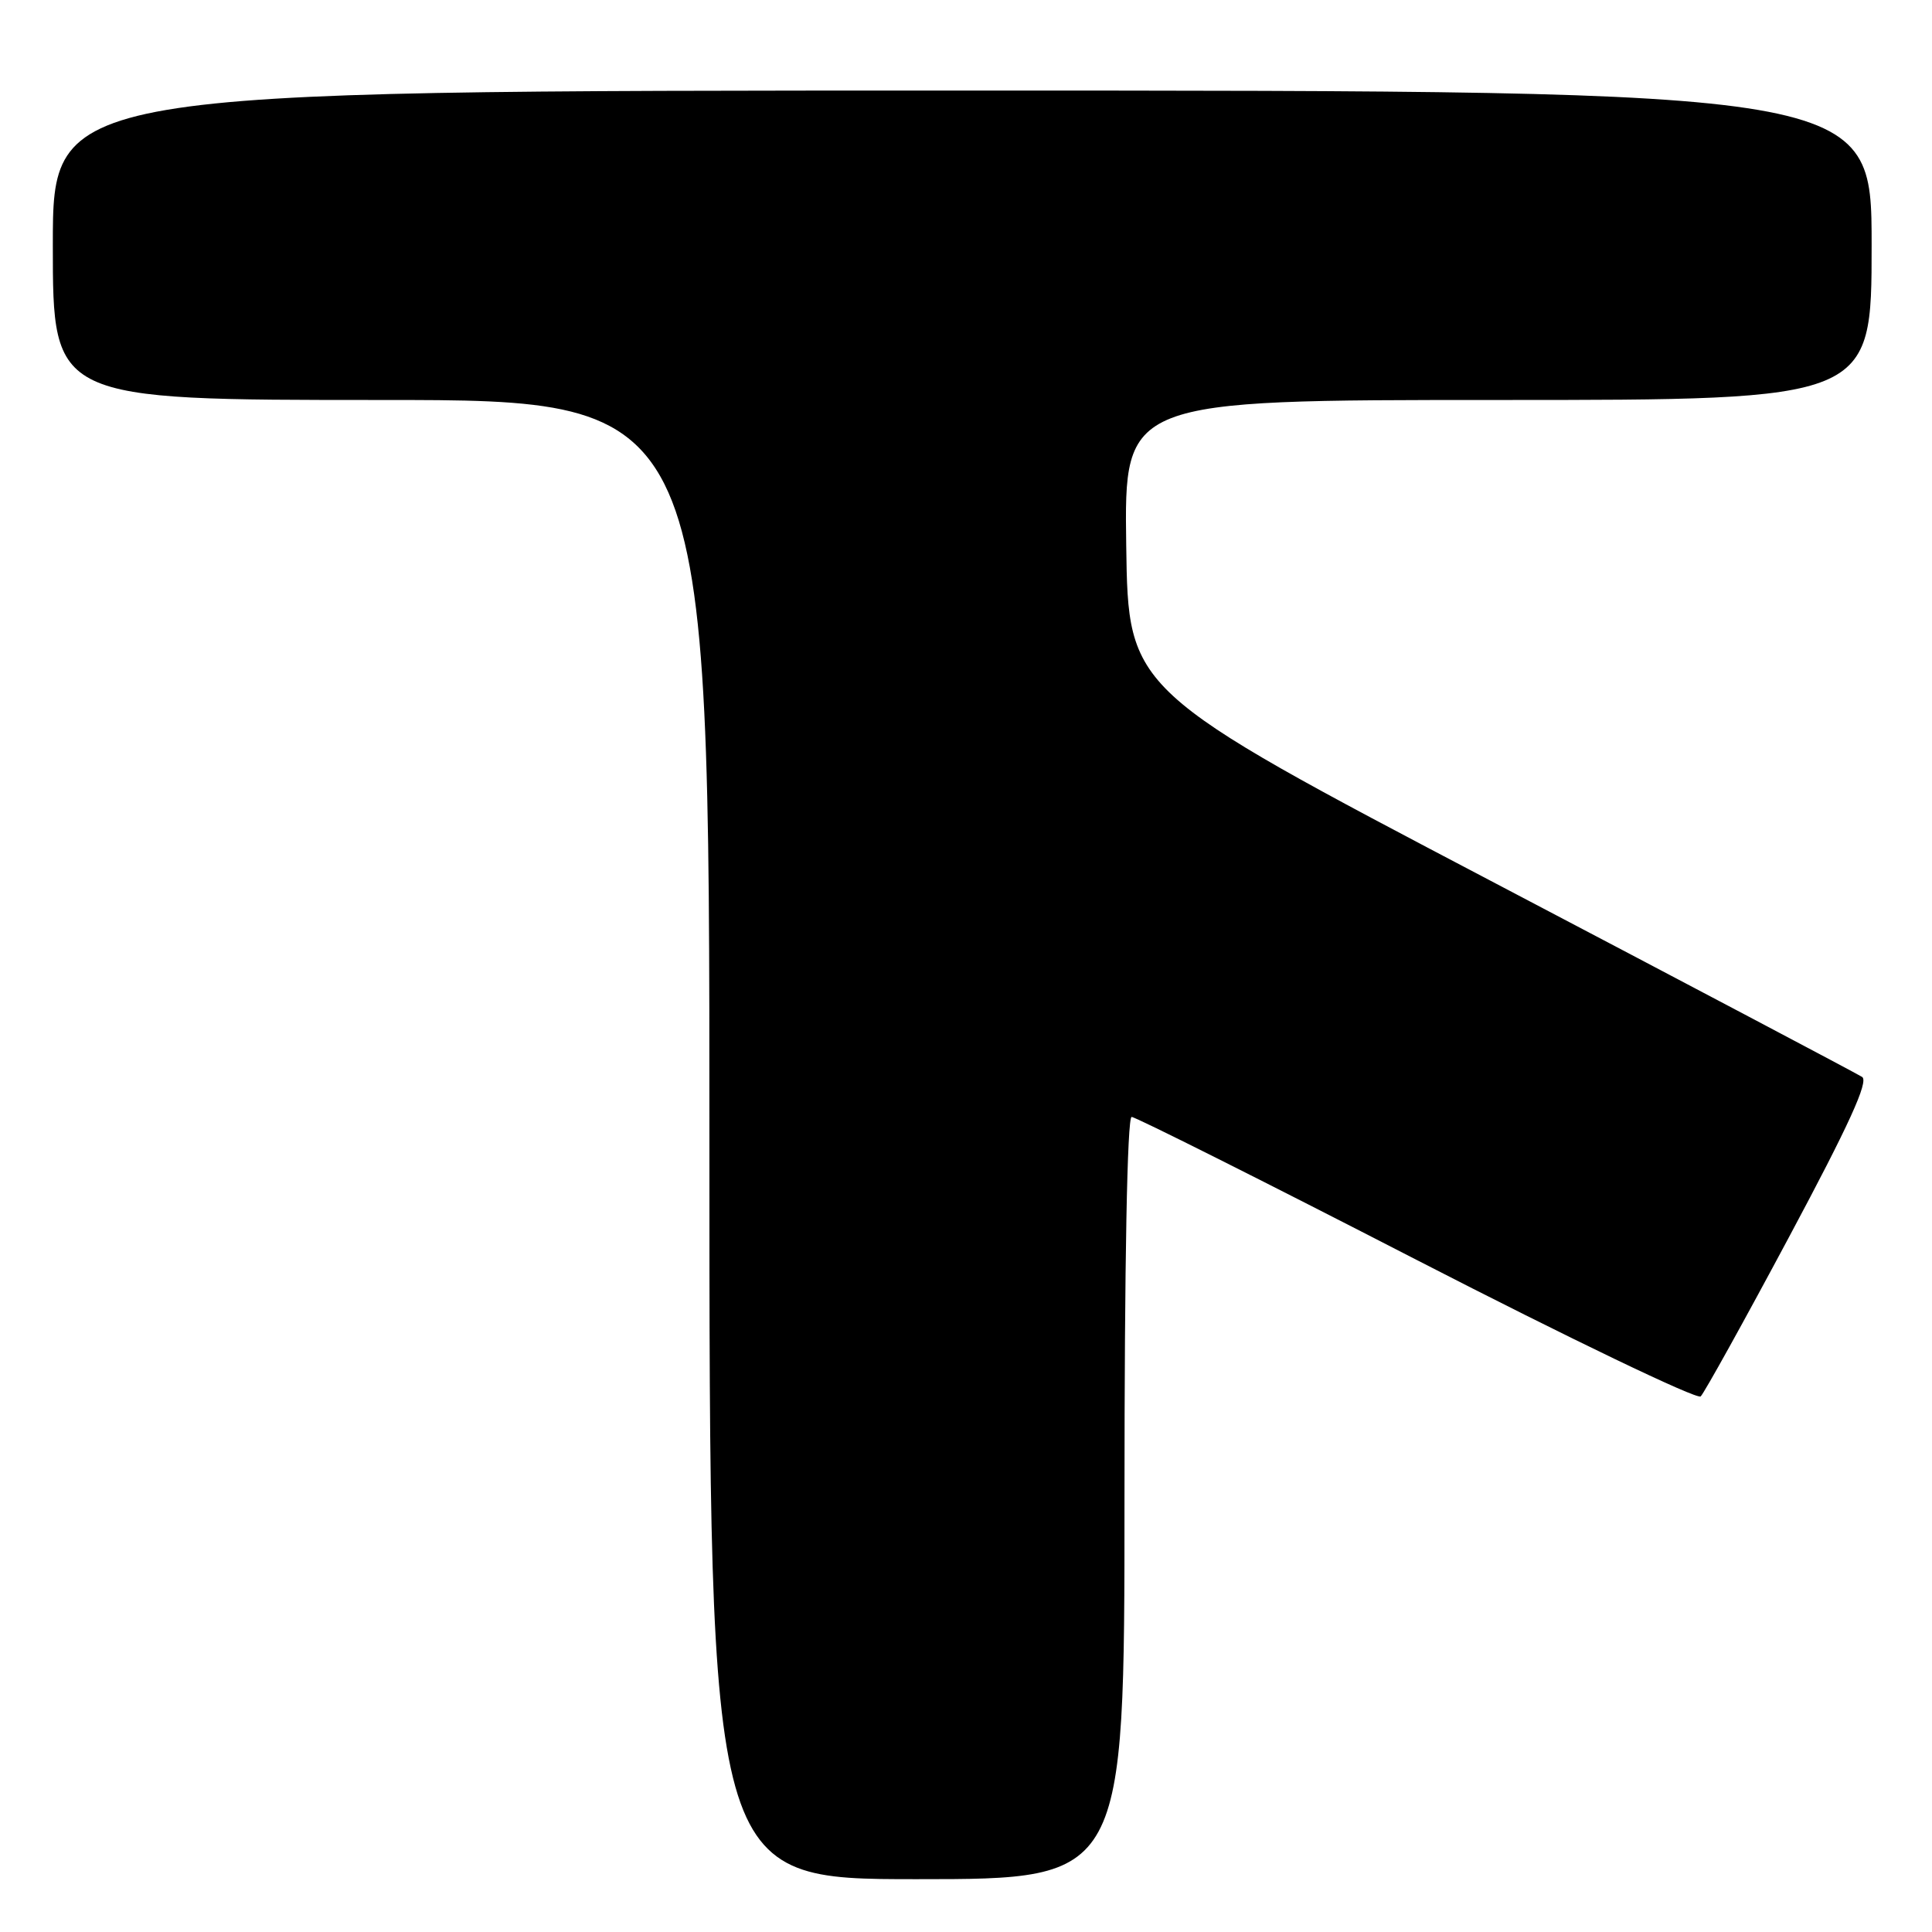 <?xml version="1.0" encoding="UTF-8" standalone="no"?>
<!DOCTYPE svg PUBLIC "-//W3C//DTD SVG 1.1//EN" "http://www.w3.org/Graphics/SVG/1.1/DTD/svg11.dtd" >
<svg xmlns="http://www.w3.org/2000/svg" xmlns:xlink="http://www.w3.org/1999/xlink" version="1.1" viewBox="0 0 256 256">
 <g >
 <path fill="currentColor"
d=" M 149.00 198.50 C 149.00 167.27 149.36 148.00 149.95 148.00 C 150.47 148.00 167.46 156.52 187.70 166.94 C 207.94 177.35 224.88 185.49 225.35 185.03 C 225.82 184.57 231.11 175.04 237.09 163.85 C 245.01 149.04 247.64 143.28 246.74 142.70 C 246.06 142.26 223.90 130.56 197.50 116.70 C 149.50 91.50 149.50 91.50 149.23 72.25 C 148.96 53.00 148.96 53.00 198.48 53.00 C 248.00 53.00 248.00 53.00 248.00 32.50 C 248.00 12.00 248.00 12.00 127.50 12.00 C 7.00 12.00 7.00 12.00 7.00 32.50 C 7.00 53.00 7.00 53.00 50.50 53.00 C 94.00 53.00 94.00 53.00 94.00 151.00 C 94.00 249.00 94.00 249.00 121.50 249.00 C 149.00 249.00 149.00 249.00 149.00 198.50 Z "/>
</g>
</svg>